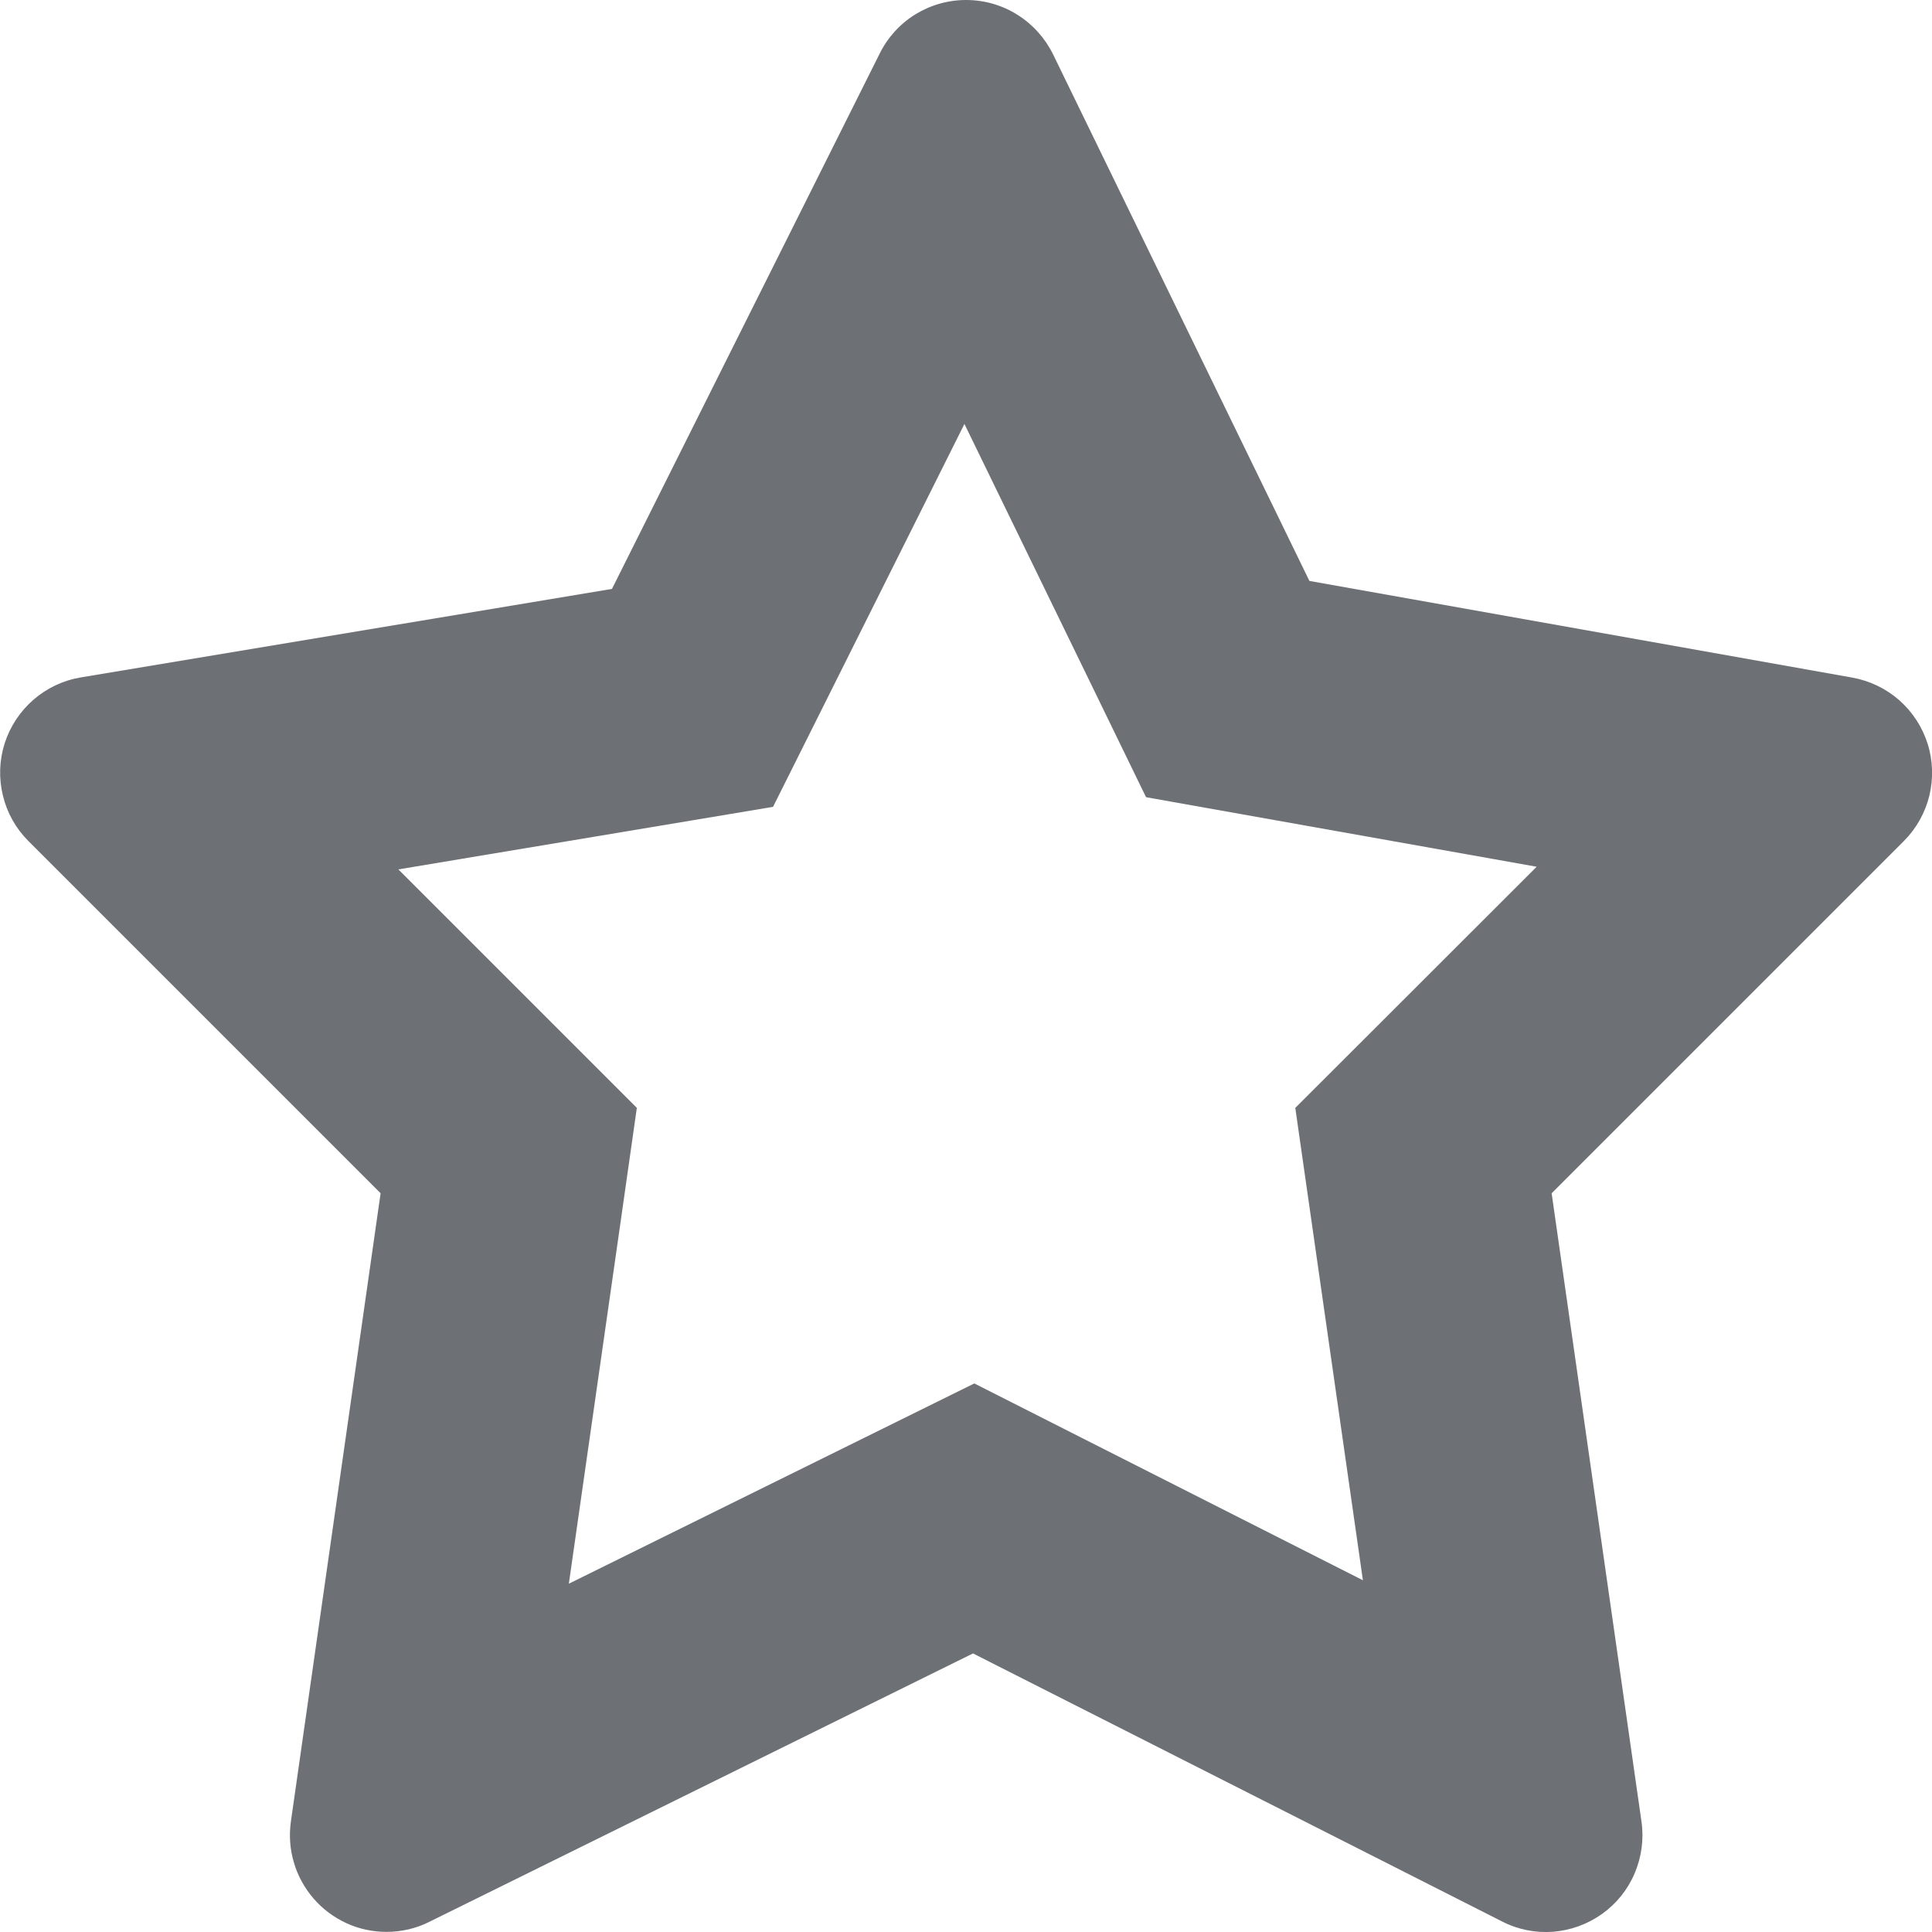 <svg width="16" height="16" viewBox="0 0 16 16" fill="none" xmlns="http://www.w3.org/2000/svg">
<path d="M4.712 13.115L8.069 11.457L8.961 11.909L11.287 13.087L10.727 9.175L11.435 8.468L12.726 7.178L9.491 6.602L9.046 5.687L7.987 3.511L6.402 6.682L5.397 6.85L3.299 7.2L5.274 9.175L5.133 10.165L4.711 13.115H4.712ZM3.201 15.999C3.087 15.999 2.973 15.975 2.869 15.927C2.765 15.879 2.672 15.81 2.597 15.723C2.522 15.636 2.466 15.535 2.434 15.425C2.401 15.315 2.393 15.199 2.409 15.085L3.152 9.882L0.235 6.965C0.131 6.861 0.058 6.731 0.024 6.588C-0.011 6.445 -0.006 6.295 0.039 6.155C0.084 6.015 0.167 5.89 0.278 5.794C0.389 5.698 0.524 5.634 0.669 5.61L5.068 4.877L7.286 0.442C7.352 0.309 7.455 0.196 7.582 0.118C7.71 0.04 7.856 -0.001 8.006 1.24359e-05C8.155 0.001 8.301 0.043 8.427 0.123C8.554 0.203 8.655 0.316 8.721 0.45L10.844 4.811L15.342 5.612C15.485 5.638 15.62 5.703 15.729 5.799C15.839 5.896 15.92 6.021 15.964 6.16C16.008 6.299 16.012 6.448 15.978 6.59C15.943 6.732 15.87 6.862 15.767 6.965L12.85 9.882L13.594 15.085C13.615 15.23 13.595 15.378 13.538 15.513C13.481 15.648 13.387 15.765 13.268 15.85C13.149 15.935 13.009 15.986 12.863 15.998C12.717 16.009 12.57 15.98 12.44 15.913L8.058 13.693L3.555 15.916C3.446 15.971 3.324 15.999 3.201 15.999Z" fill="#6D7175"/>
</svg>
